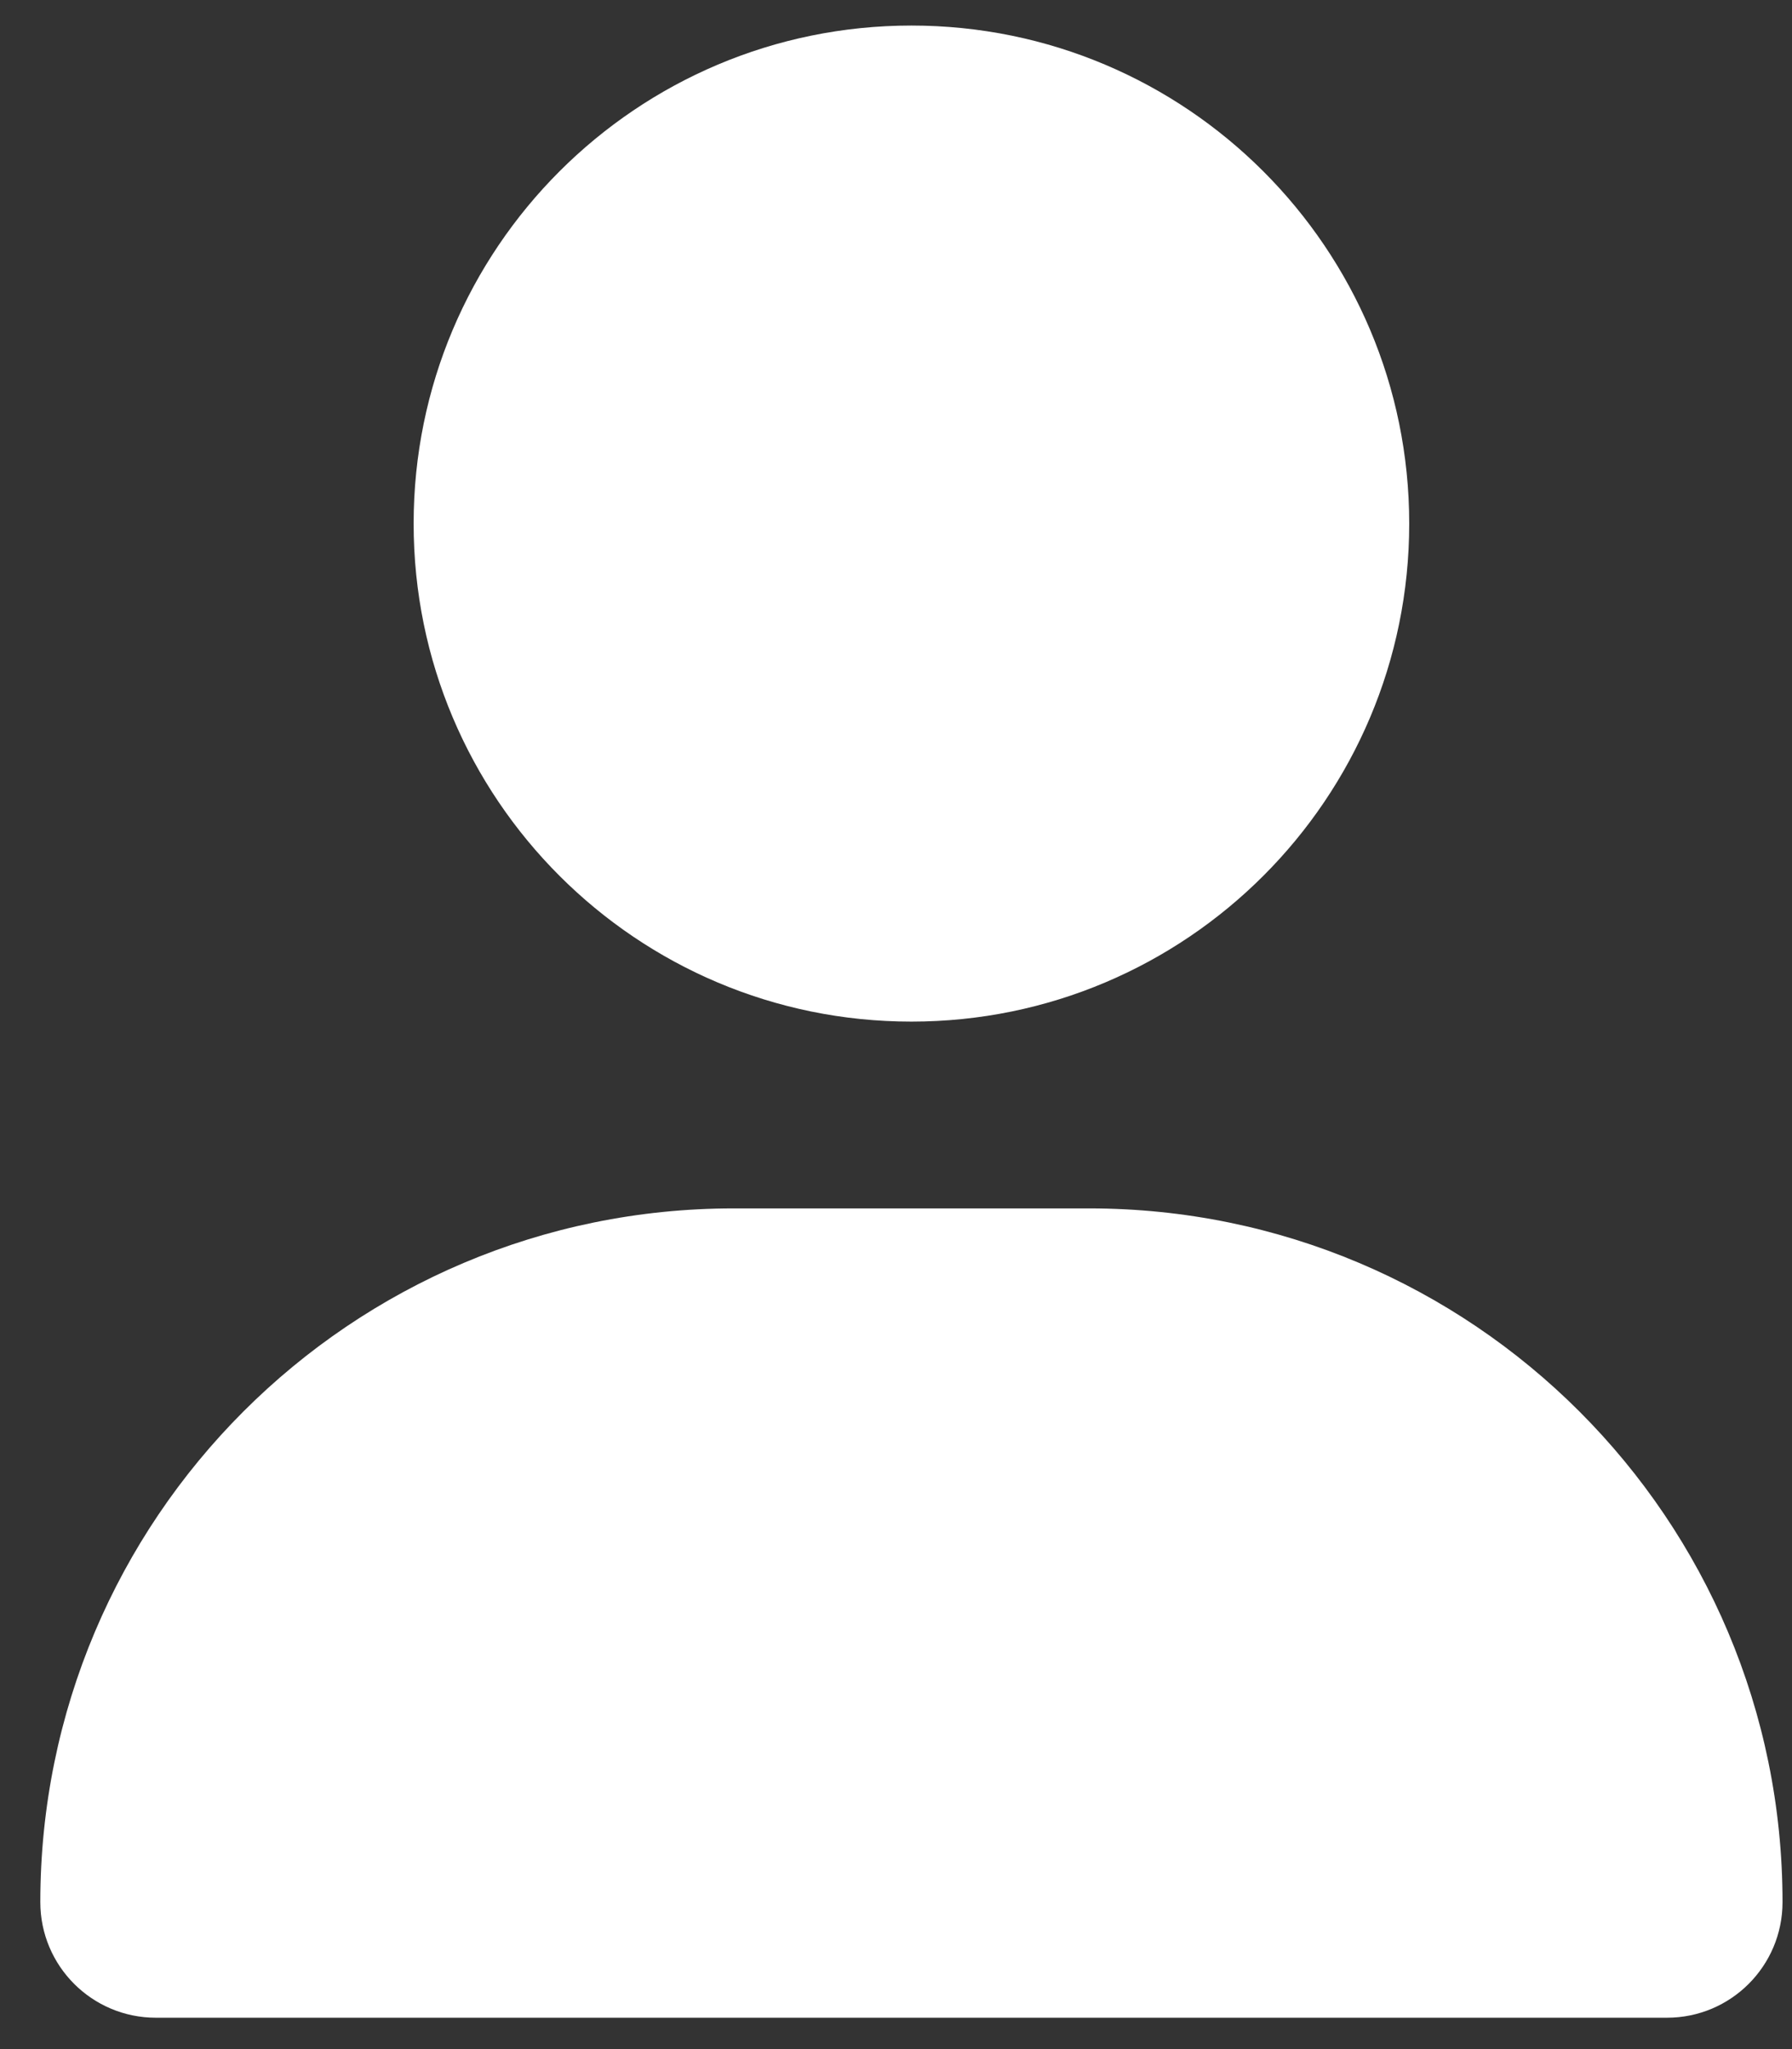 <!-- Generated by IcoMoon.io -->
<svg version="1.1" xmlns="http://www.w3.org/2000/svg" width="28" height="32" viewBox="0 0 28 32">
<rect x="0" y="0" width="28" height="32" fill="#333333" stroke="none"/>
<title>person</title>
<path fill="#fff" d="M14.241 15.954c4.296 0 7.778-3.482 7.778-7.777s-3.482-7.778-7.778-7.778c-4.296 0-7.778 3.482-7.778 7.778s3.482 7.777 7.778 7.777zM11.464 18.871c-5.985 0-10.834 4.849-10.834 10.834 0 0.997 0.808 1.805 1.805 1.805h23.612c0.997 0 1.805-0.808 1.805-1.805 0-5.985-4.849-10.834-10.834-10.834h-5.554z"></path>
</svg>
